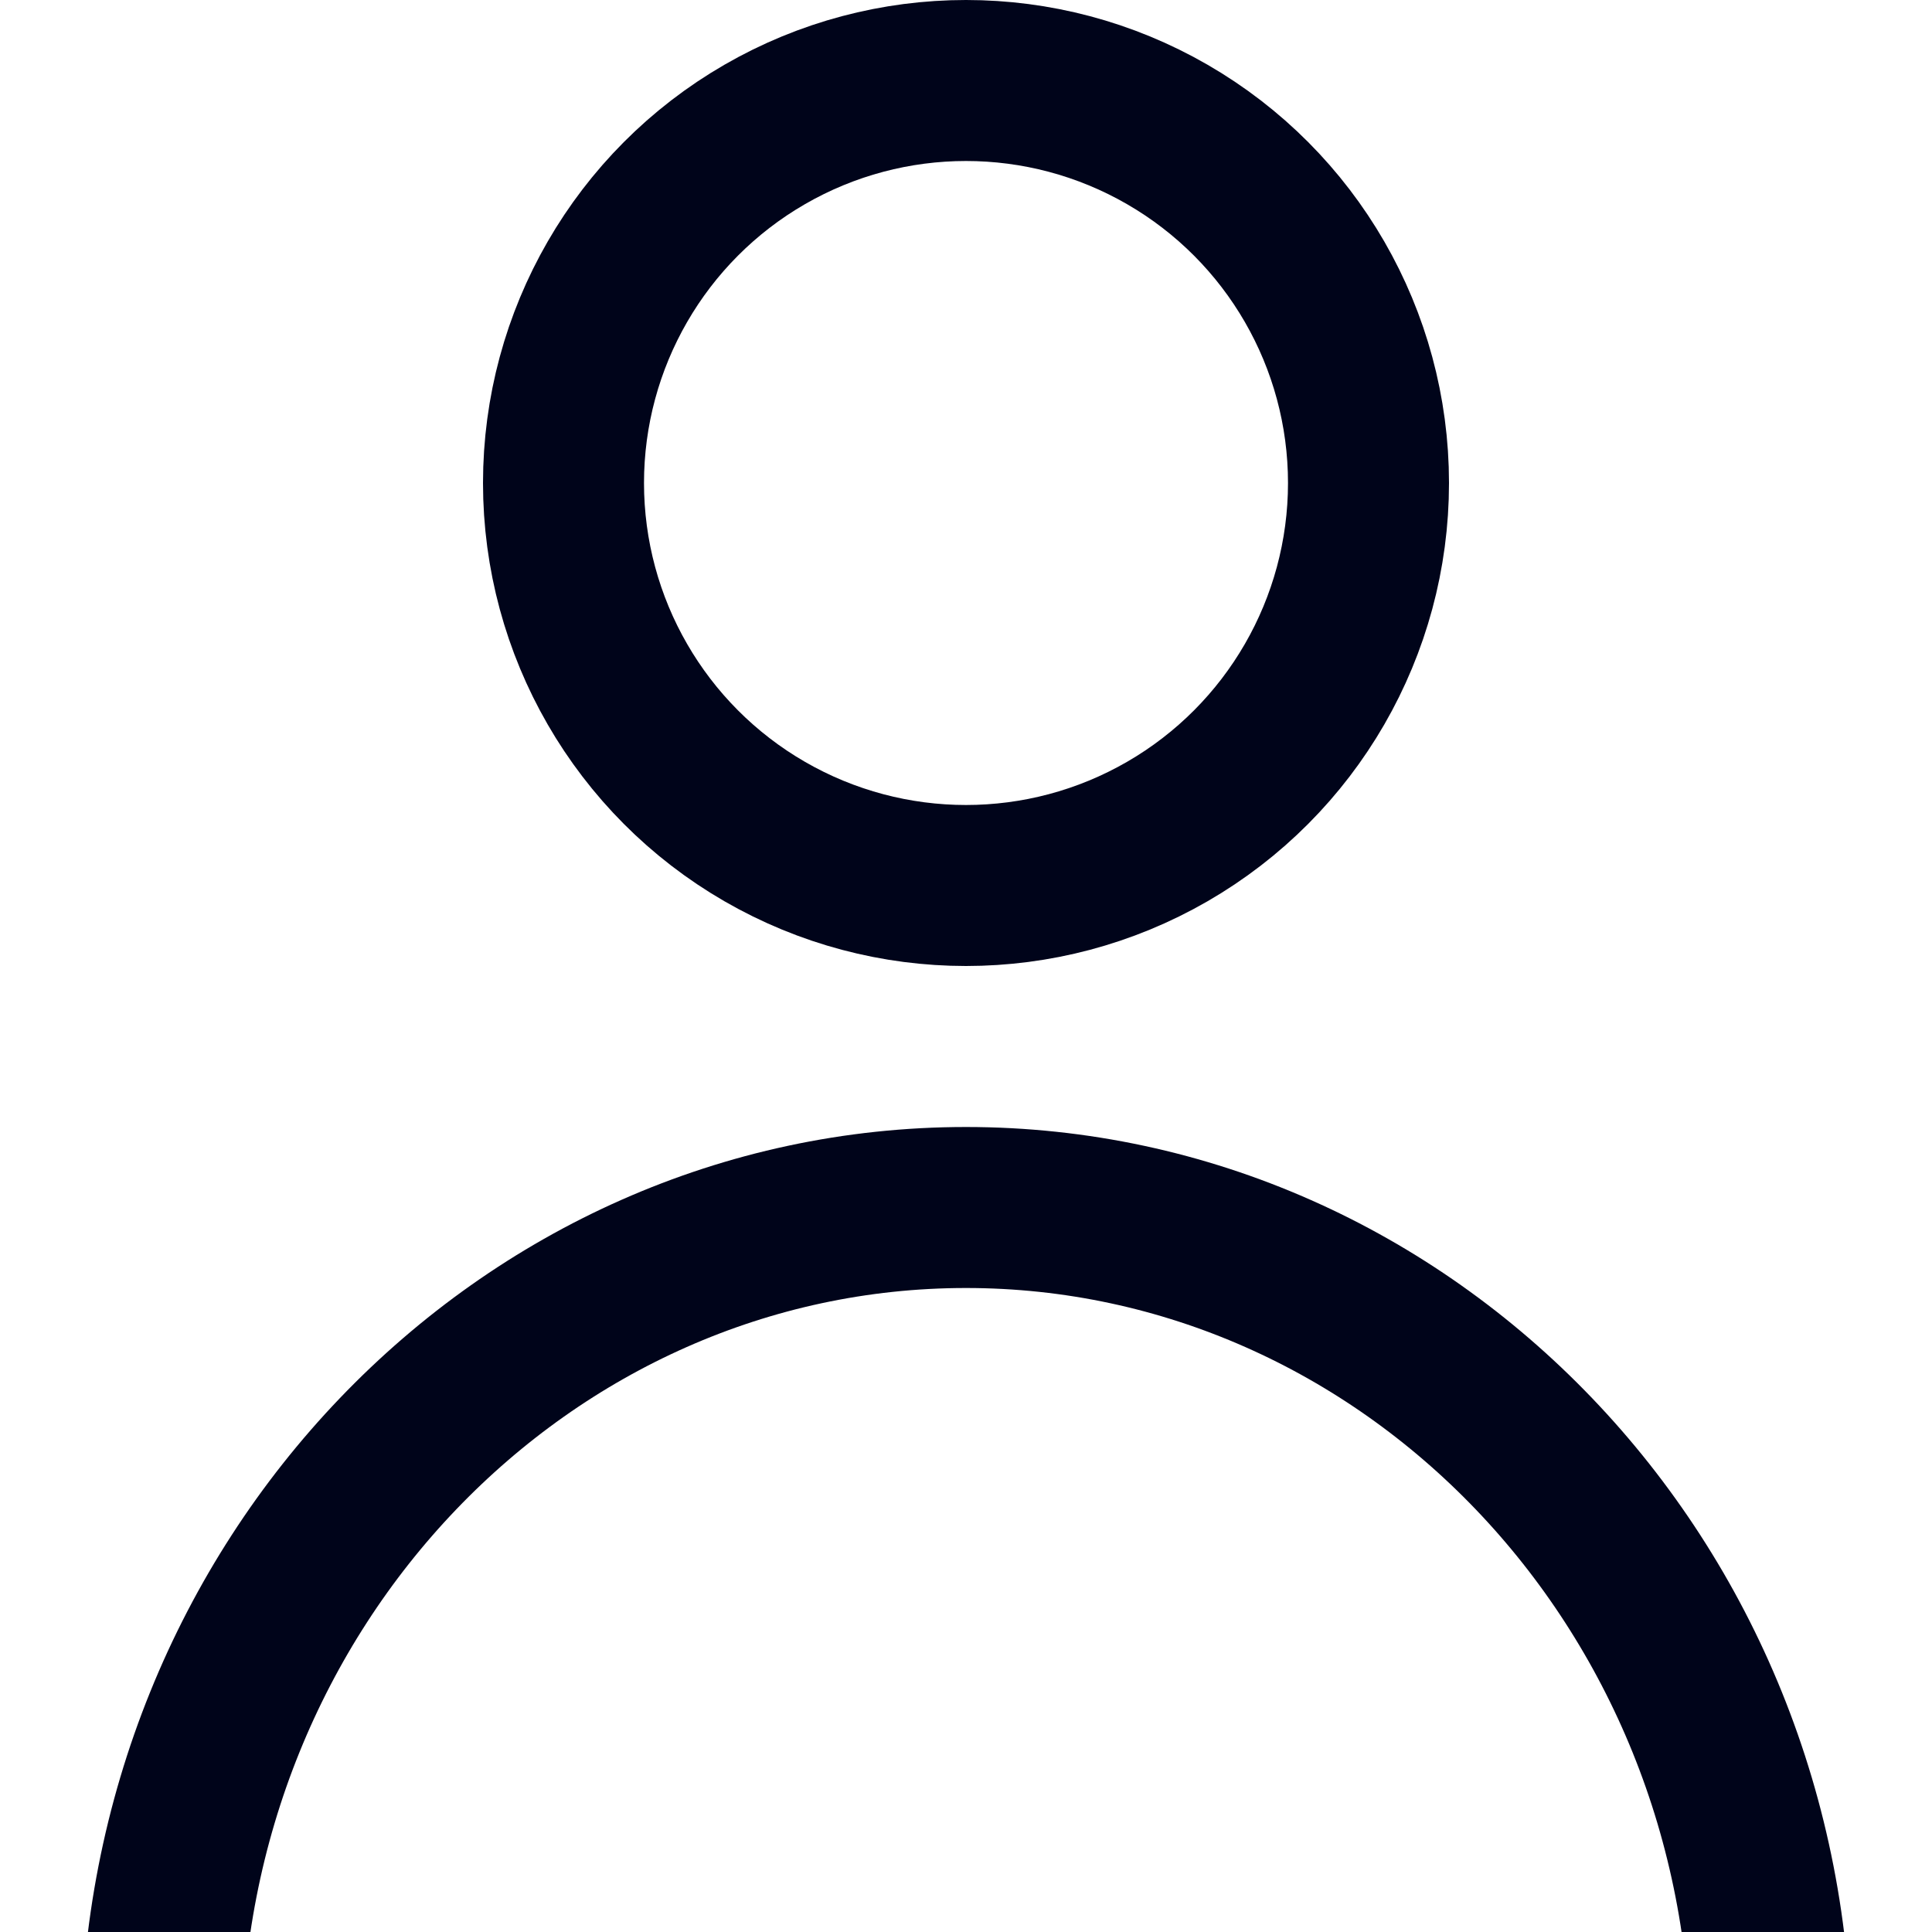 <svg width="24" height="24" viewBox="0 0 24 24" fill="none" xmlns="http://www.w3.org/2000/svg">
<g clip-path="url(#clip0_335_7077)">
<circle cx="12" cy="6" r="5" stroke="#00041A" stroke-width="2"/>
<path d="M22 25.5C22 31.341 17.481 36 12 36C6.519 36 2 31.341 2 25.5C2 19.659 6.519 15 12 15C17.481 15 22 19.659 22 25.5Z" stroke="#00041A" stroke-width="2"/>
</g>
<defs>
<clipPath id="clip0_335_7077">
<rect width="24" height="24" fill="white"/>
</clipPath>
</defs>
</svg>
